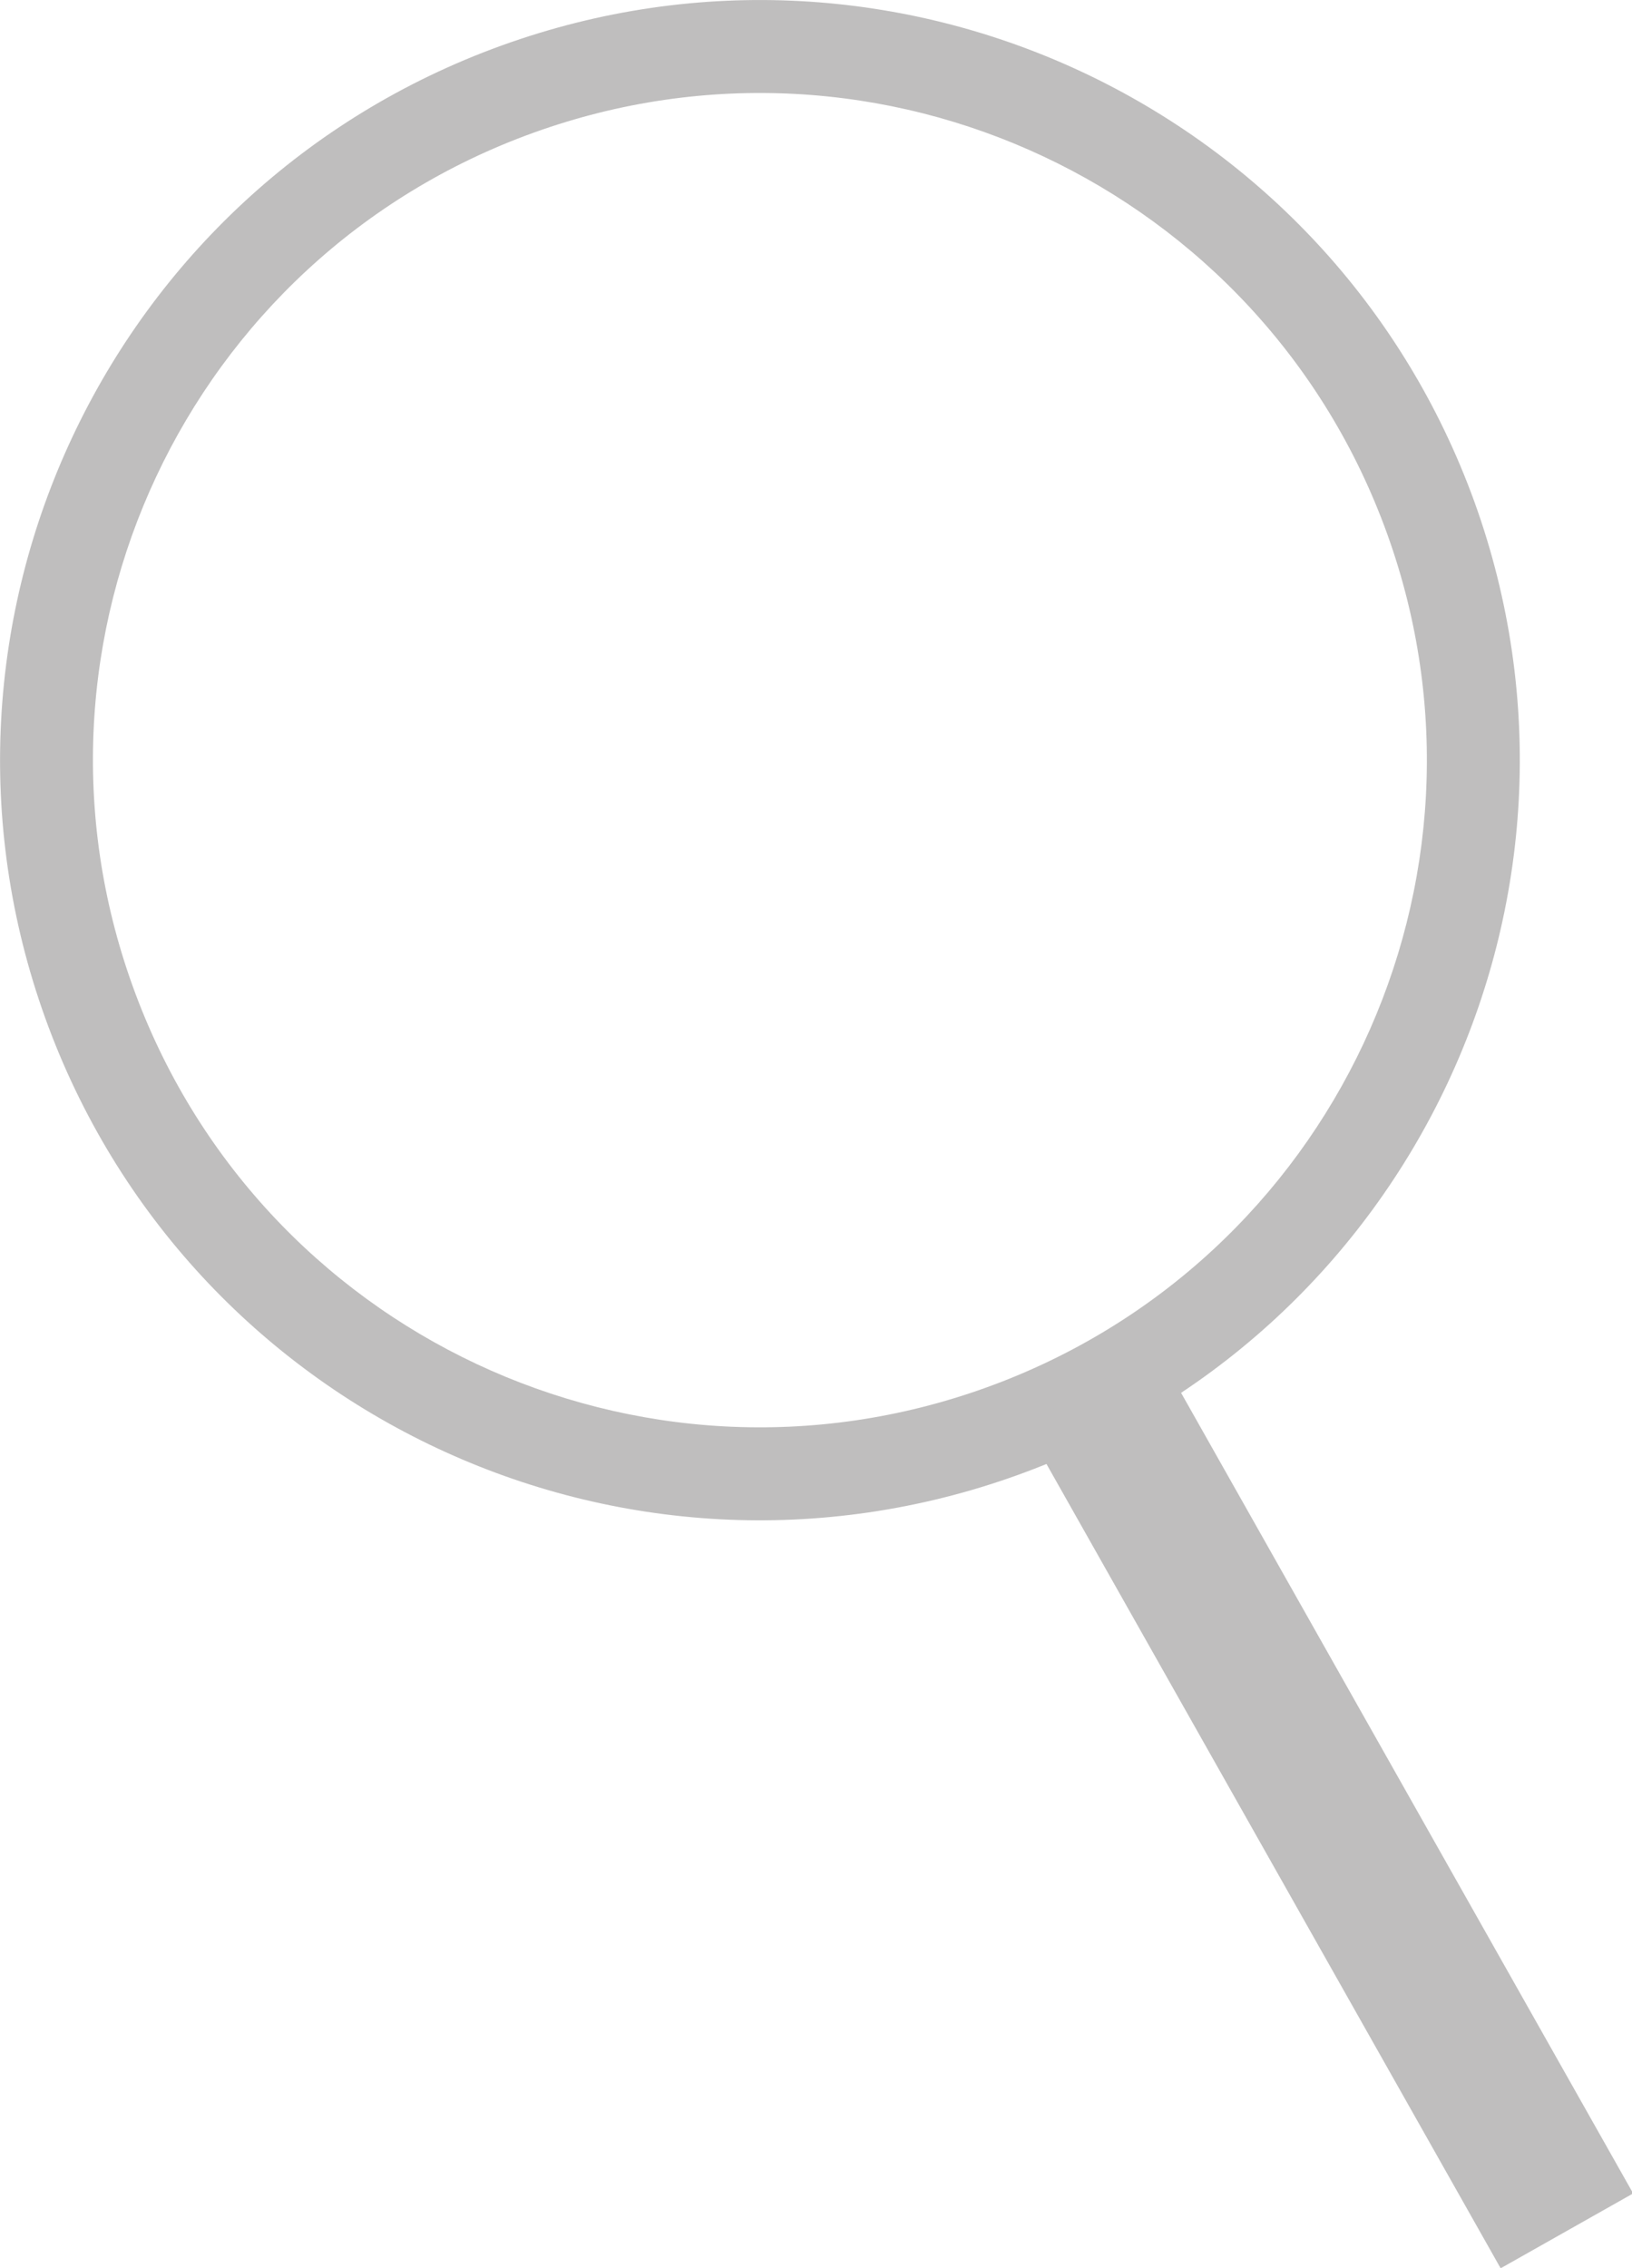<?xml version="1.0" encoding="utf-8"?>
<!-- Generator: Adobe Illustrator 15.0.0, SVG Export Plug-In . SVG Version: 6.00 Build 0)  -->
<!DOCTYPE svg PUBLIC "-//W3C//DTD SVG 1.1//EN" "http://www.w3.org/Graphics/SVG/1.1/DTD/svg11.dtd">
<svg version="1.1" id="Layer_1" xmlns="http://www.w3.org/2000/svg" xmlns:xlink="http://www.w3.org/1999/xlink" x="0px" y="0px"
	 width="13.721px" height="19.06px" viewBox="0 0 13.721 19.06" enable-background="new 0 0 13.721 19.06" xml:space="preserve">
<g>
	<path fill="#BFBEBE" d="M4.219,0.382C0.902,1.579-0.815,5.24,0.381,8.558c1.197,3.318,4.857,5.036,8.177,3.838
		c3.317-1.197,5.036-4.858,3.839-8.176C11.196,0.902,7.539-0.817,4.219,0.382z M8.293,11.661c-2.914,1.052-6.125-0.456-7.176-3.369
		C0.064,5.38,1.571,2.167,4.484,1.116c2.914-1.051,6.127,0.457,7.178,3.369C12.713,7.397,11.205,10.61,8.293,11.661z"/>
	
		<rect x="10.525" y="11.13" transform="matrix(0.871 -0.492 0.492 0.871 -6.032 7.457)" fill="#BFBEBE" width="1.279" height="8.141"/>
</g>
</svg>
